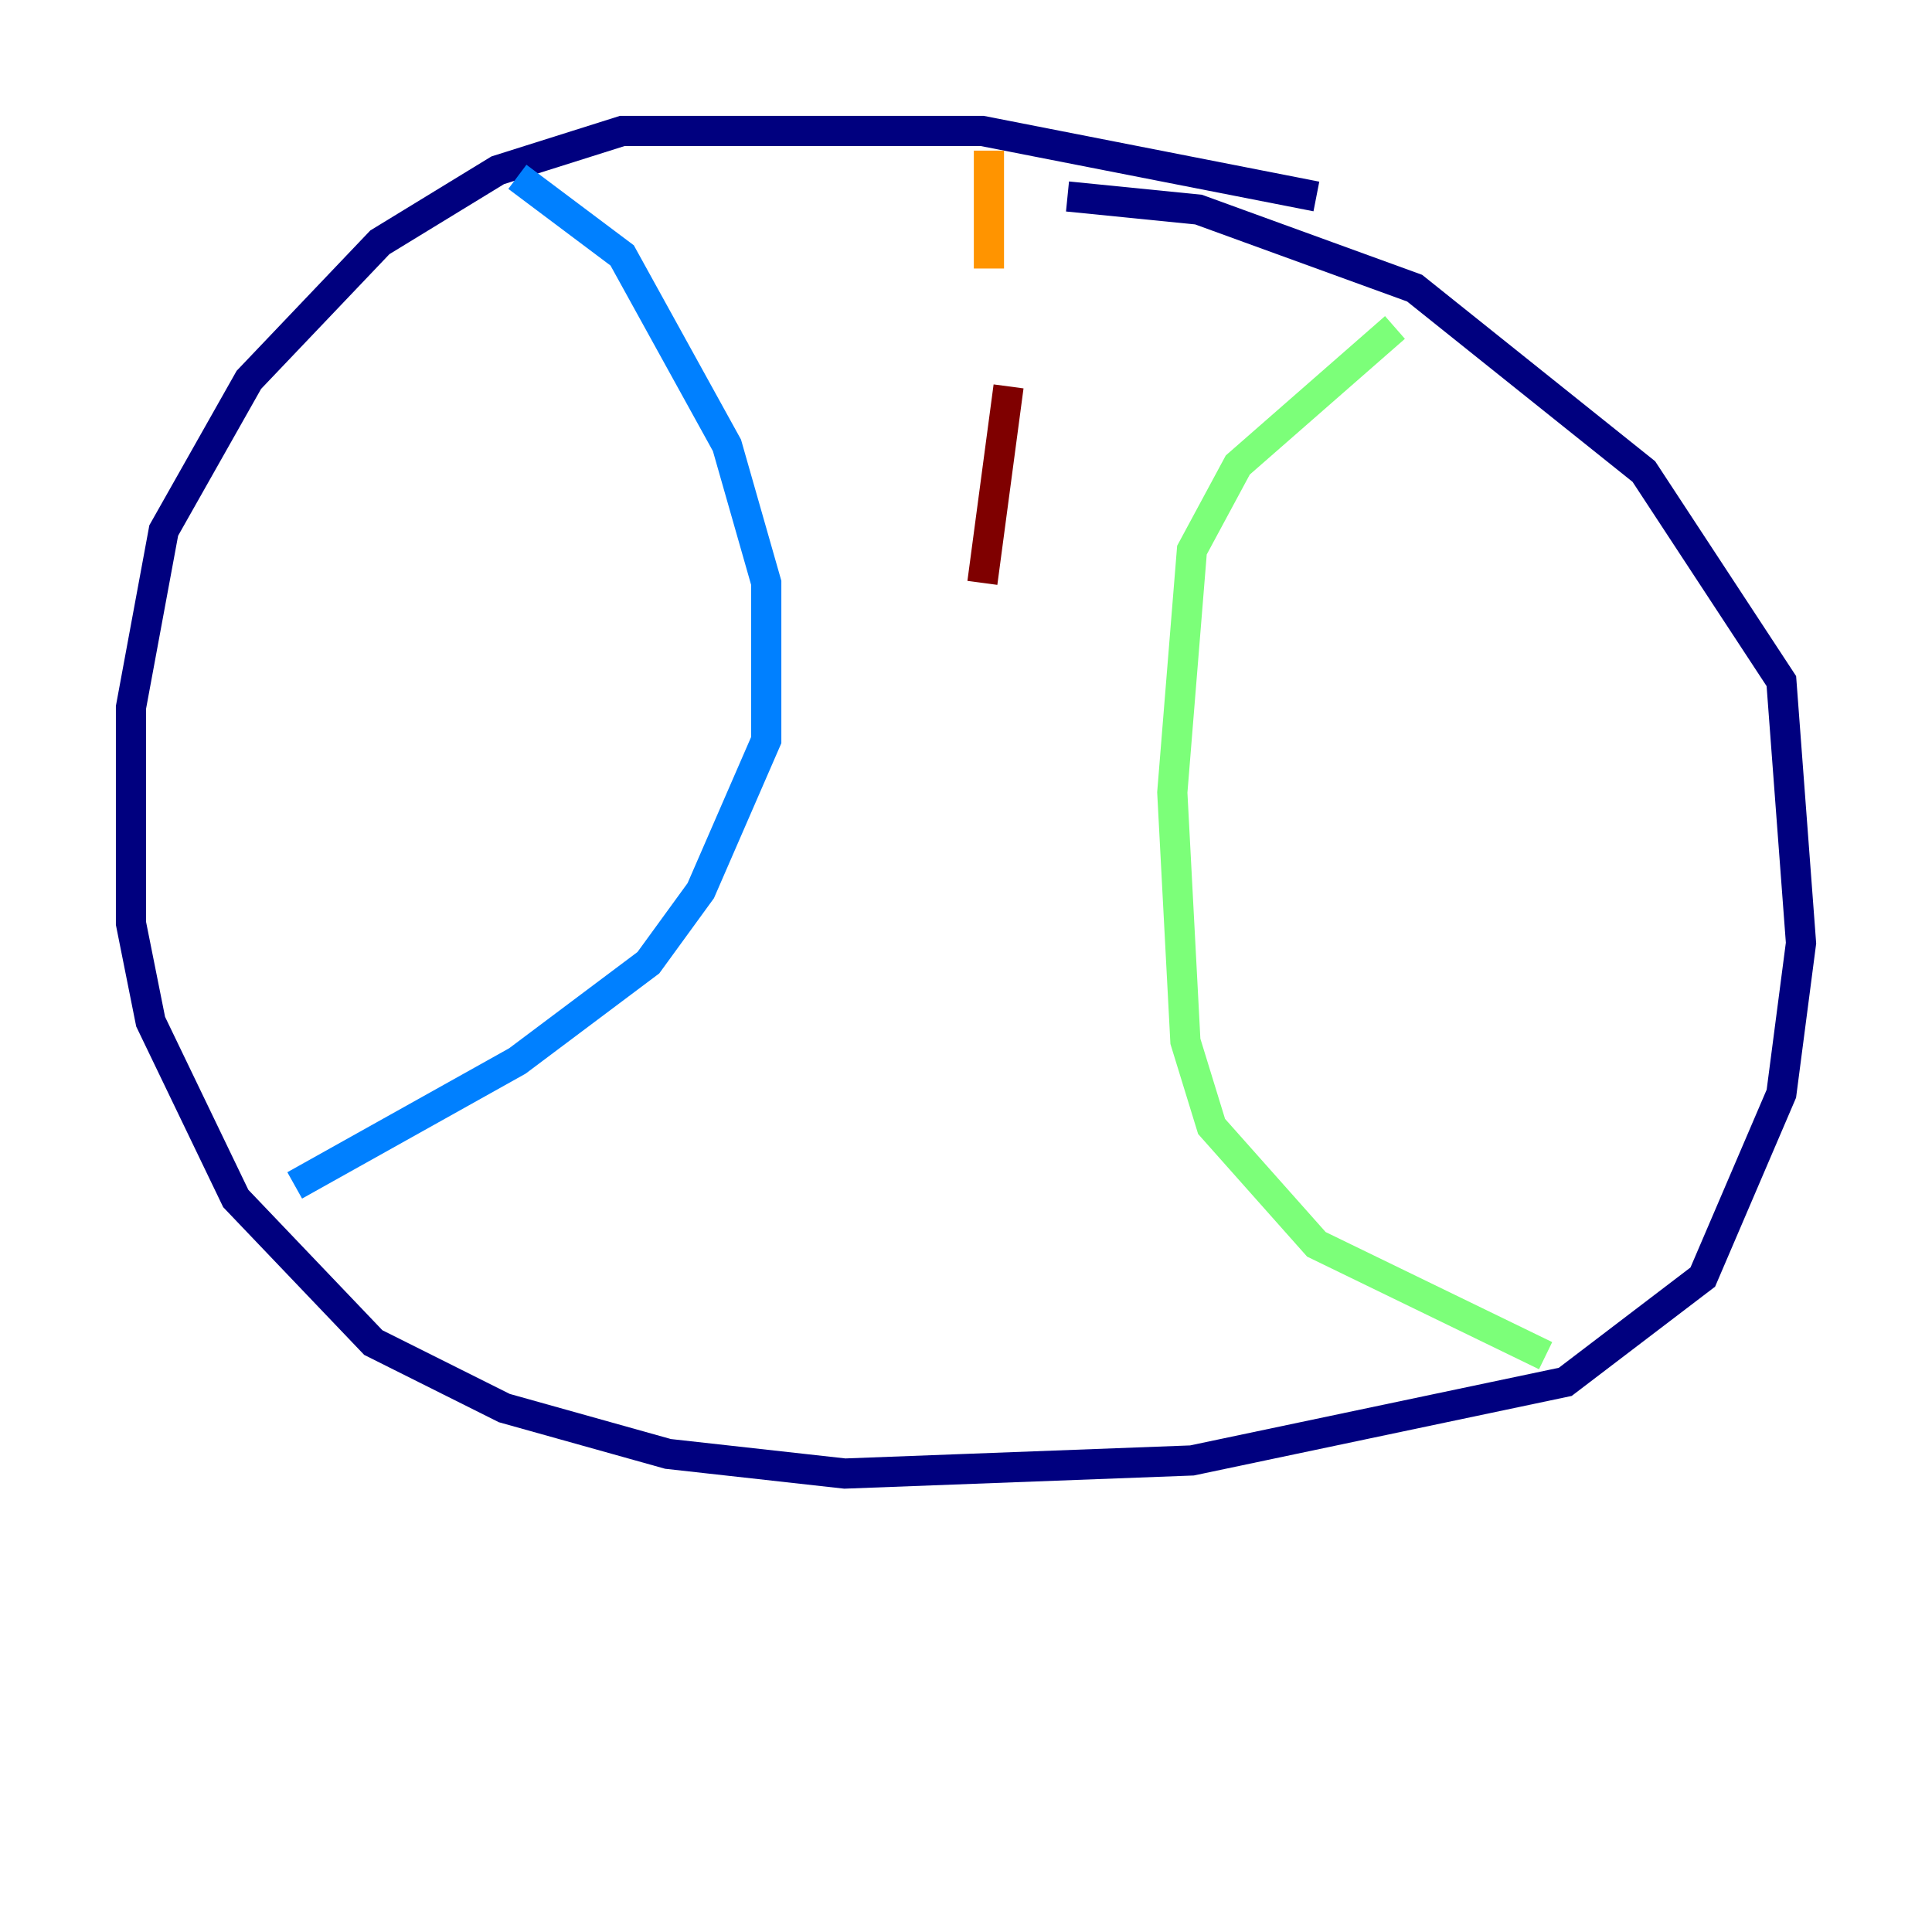 <?xml version="1.0" encoding="utf-8" ?>
<svg baseProfile="tiny" height="128" version="1.2" viewBox="0,0,128,128" width="128" xmlns="http://www.w3.org/2000/svg" xmlns:ev="http://www.w3.org/2001/xml-events" xmlns:xlink="http://www.w3.org/1999/xlink"><defs /><polyline fill="none" points="87.214,13.017 65.085,8.678 41.22,8.678 32.976,11.281 25.166,16.054 16.488,25.166 10.848,35.146 8.678,46.861 8.678,61.18 9.98,67.688 15.62,79.403 24.732,88.949 33.41,93.288 44.258,96.325 55.973,97.627 78.969,96.759 103.702,91.552 112.814,84.61 118.02,72.461 119.322,62.481 118.02,45.125 108.909,31.241 93.722,19.091 79.403,13.885 70.725,13.017" stroke="#00007f" stroke-width="2" /><polyline fill="none" points="34.278,11.715 41.22,16.922 48.163,29.505 50.766,38.617 50.766,49.031 46.427,59.01 42.956,63.783 34.278,70.291 19.525,78.536" stroke="#0080ff" stroke-width="2" /><polyline fill="none" points="92.42,21.695 82.007,30.807 78.969,36.447 77.668,52.502 78.536,68.99 80.271,74.63 87.214,82.441 102.4,89.817" stroke="#7cff79" stroke-width="2" /><polyline fill="none" points="65.519,9.98 65.519,17.79" stroke="#ff9400" stroke-width="2" /><polyline fill="none" points="66.82,25.6 65.085,38.617" stroke="#7f0000" stroke-width="2" /></svg>